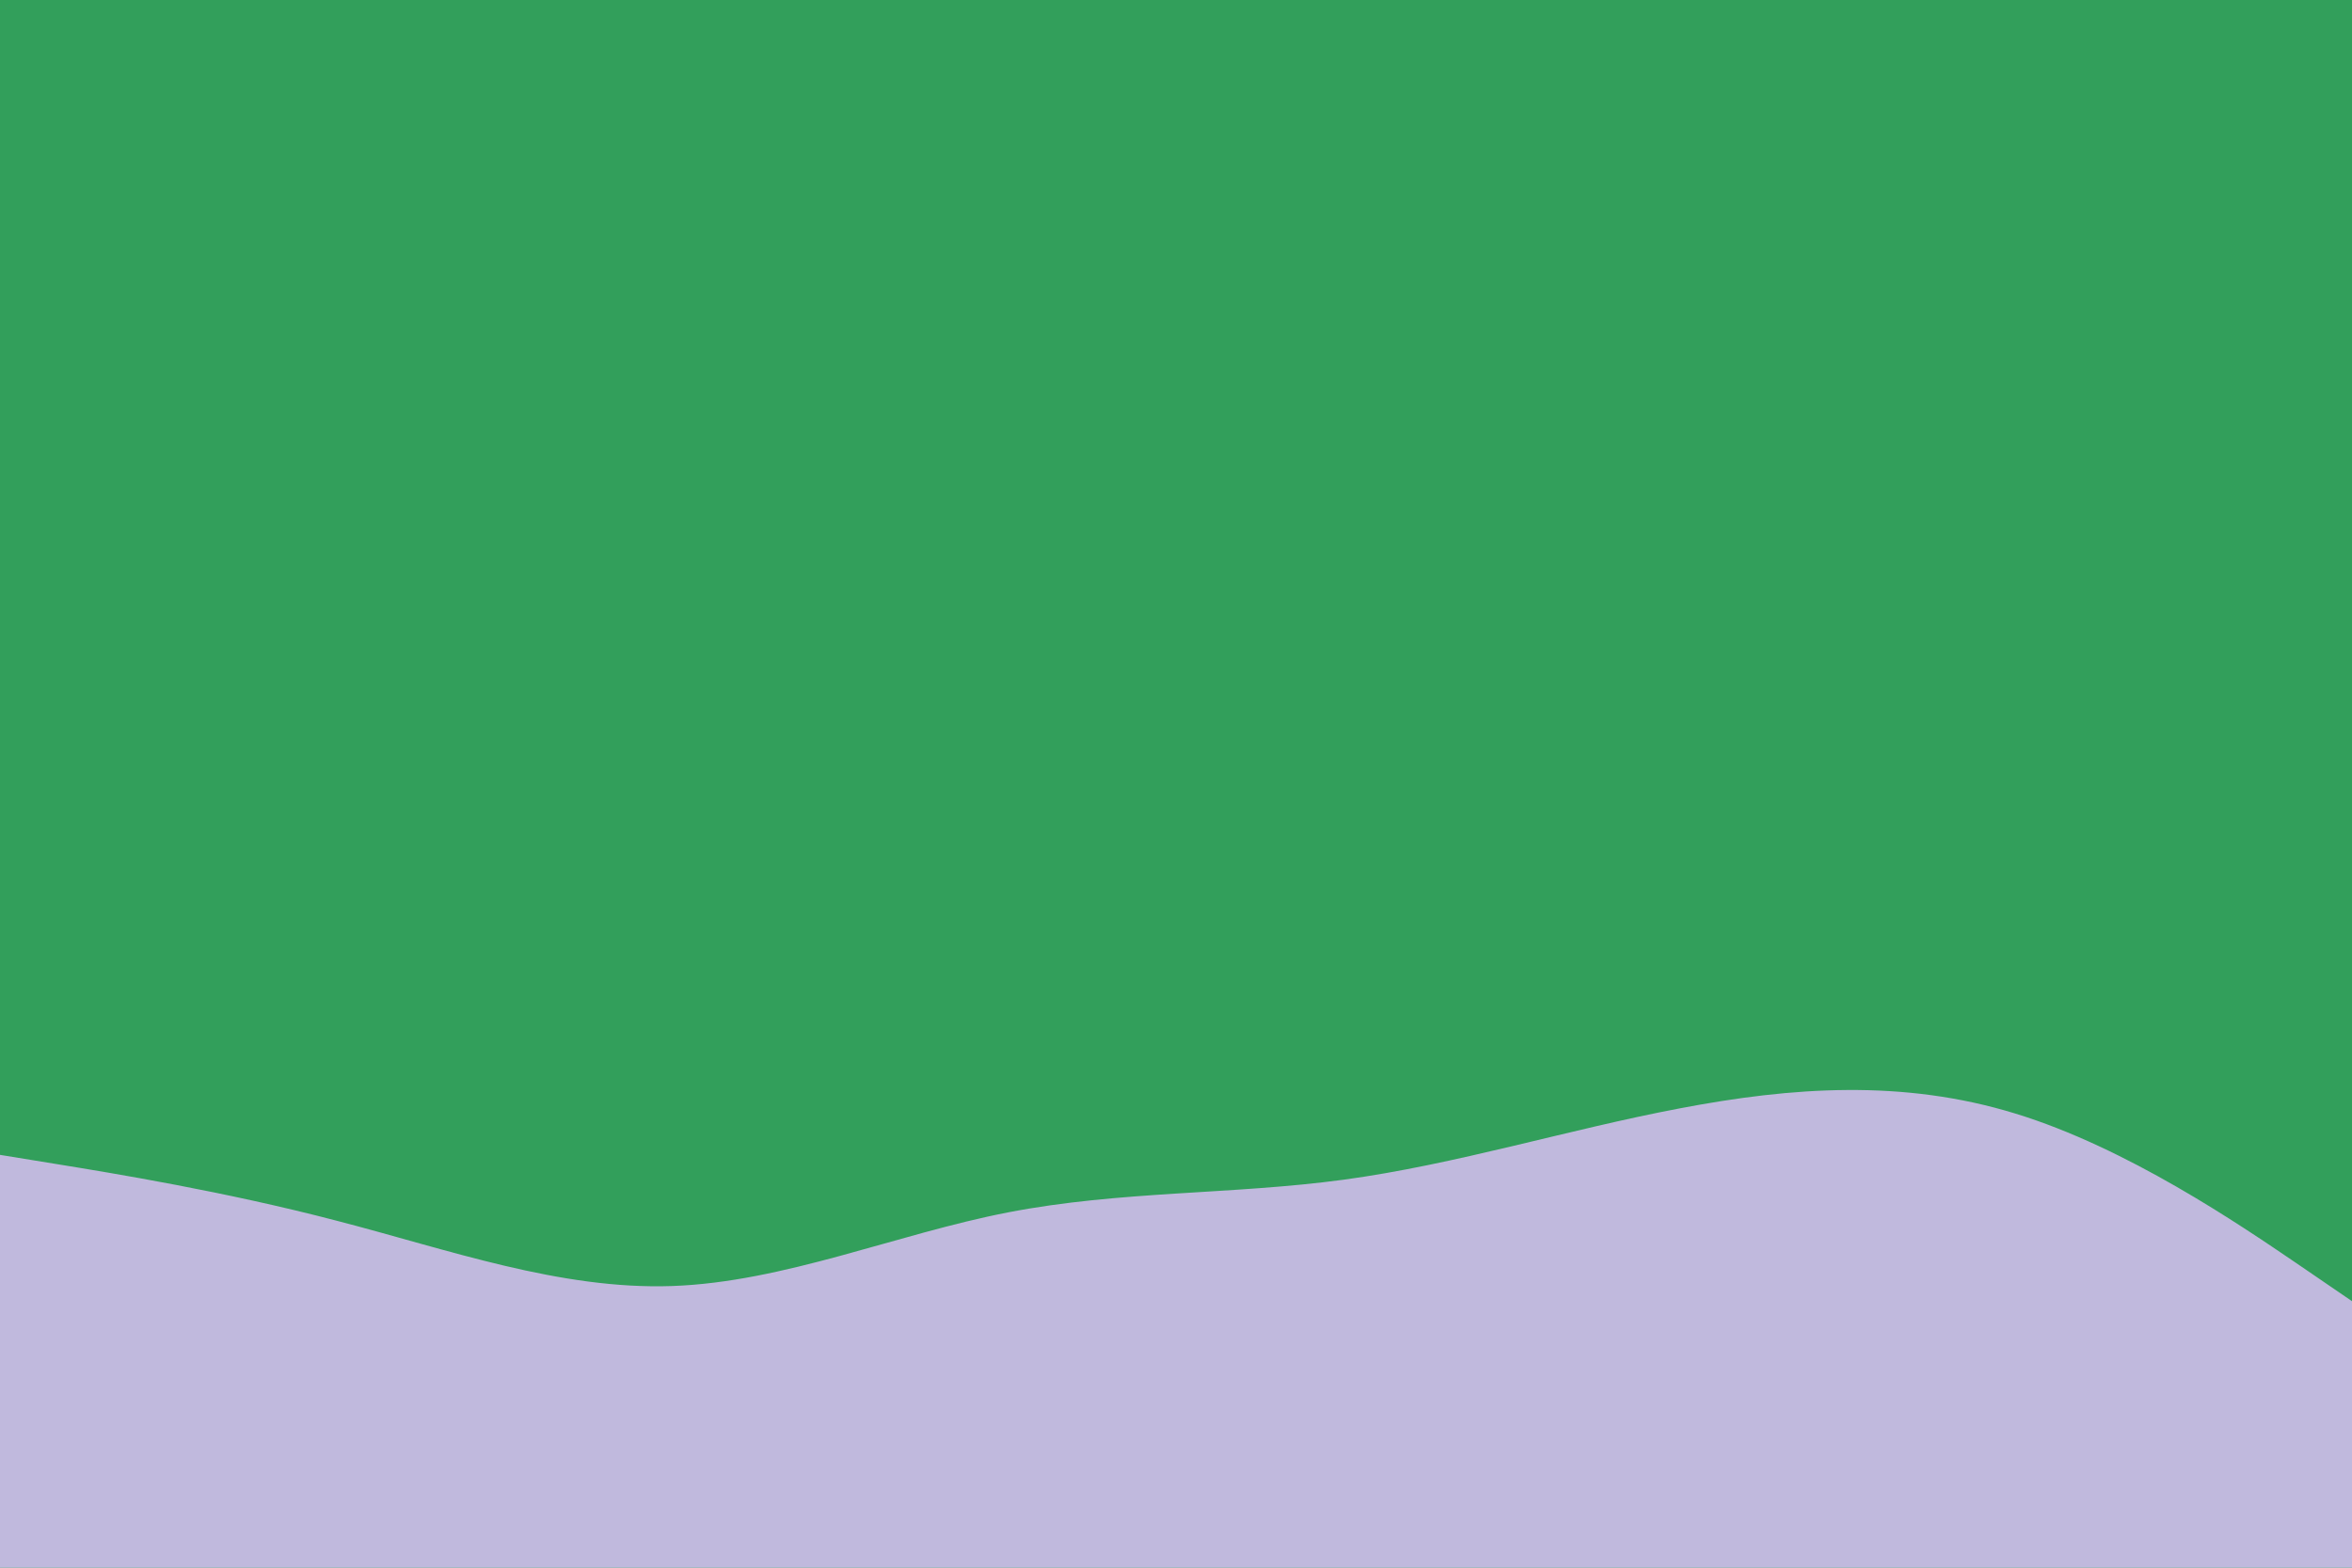 <svg id="visual" viewBox="0 0 900 600" width="900" height="600" xmlns="http://www.w3.org/2000/svg" xmlns:xlink="http://www.w3.org/1999/xlink" version="1.1"><rect x="0" y="0" width="900" height="600" fill="#329f5b"></rect><path d="M0 442L21.5 445.5C43 449 86 456 128.8 467.2C171.7 478.3 214.3 493.7 257.2 492.2C300 490.7 343 472.3 385.8 464C428.7 455.7 471.3 457.3 514.2 451.5C557 445.7 600 432.3 642.8 424.2C685.7 416 728.3 413 771.2 426.2C814 439.3 857 468.7 878.5 483.3L900 498L900 601L878.5 601C857 601 814 601 771.2 601C728.3 601 685.7 601 642.8 601C600 601 557 601 514.2 601C471.3 601 428.7 601 385.8 601C343 601 300 601 257.2 601C214.3 601 171.7 601 128.8 601C86 601 43 601 21.5 601L0 601Z" fill="#c0b9dd" stroke-linecap="round" stroke-linejoin="miter"></path></svg>